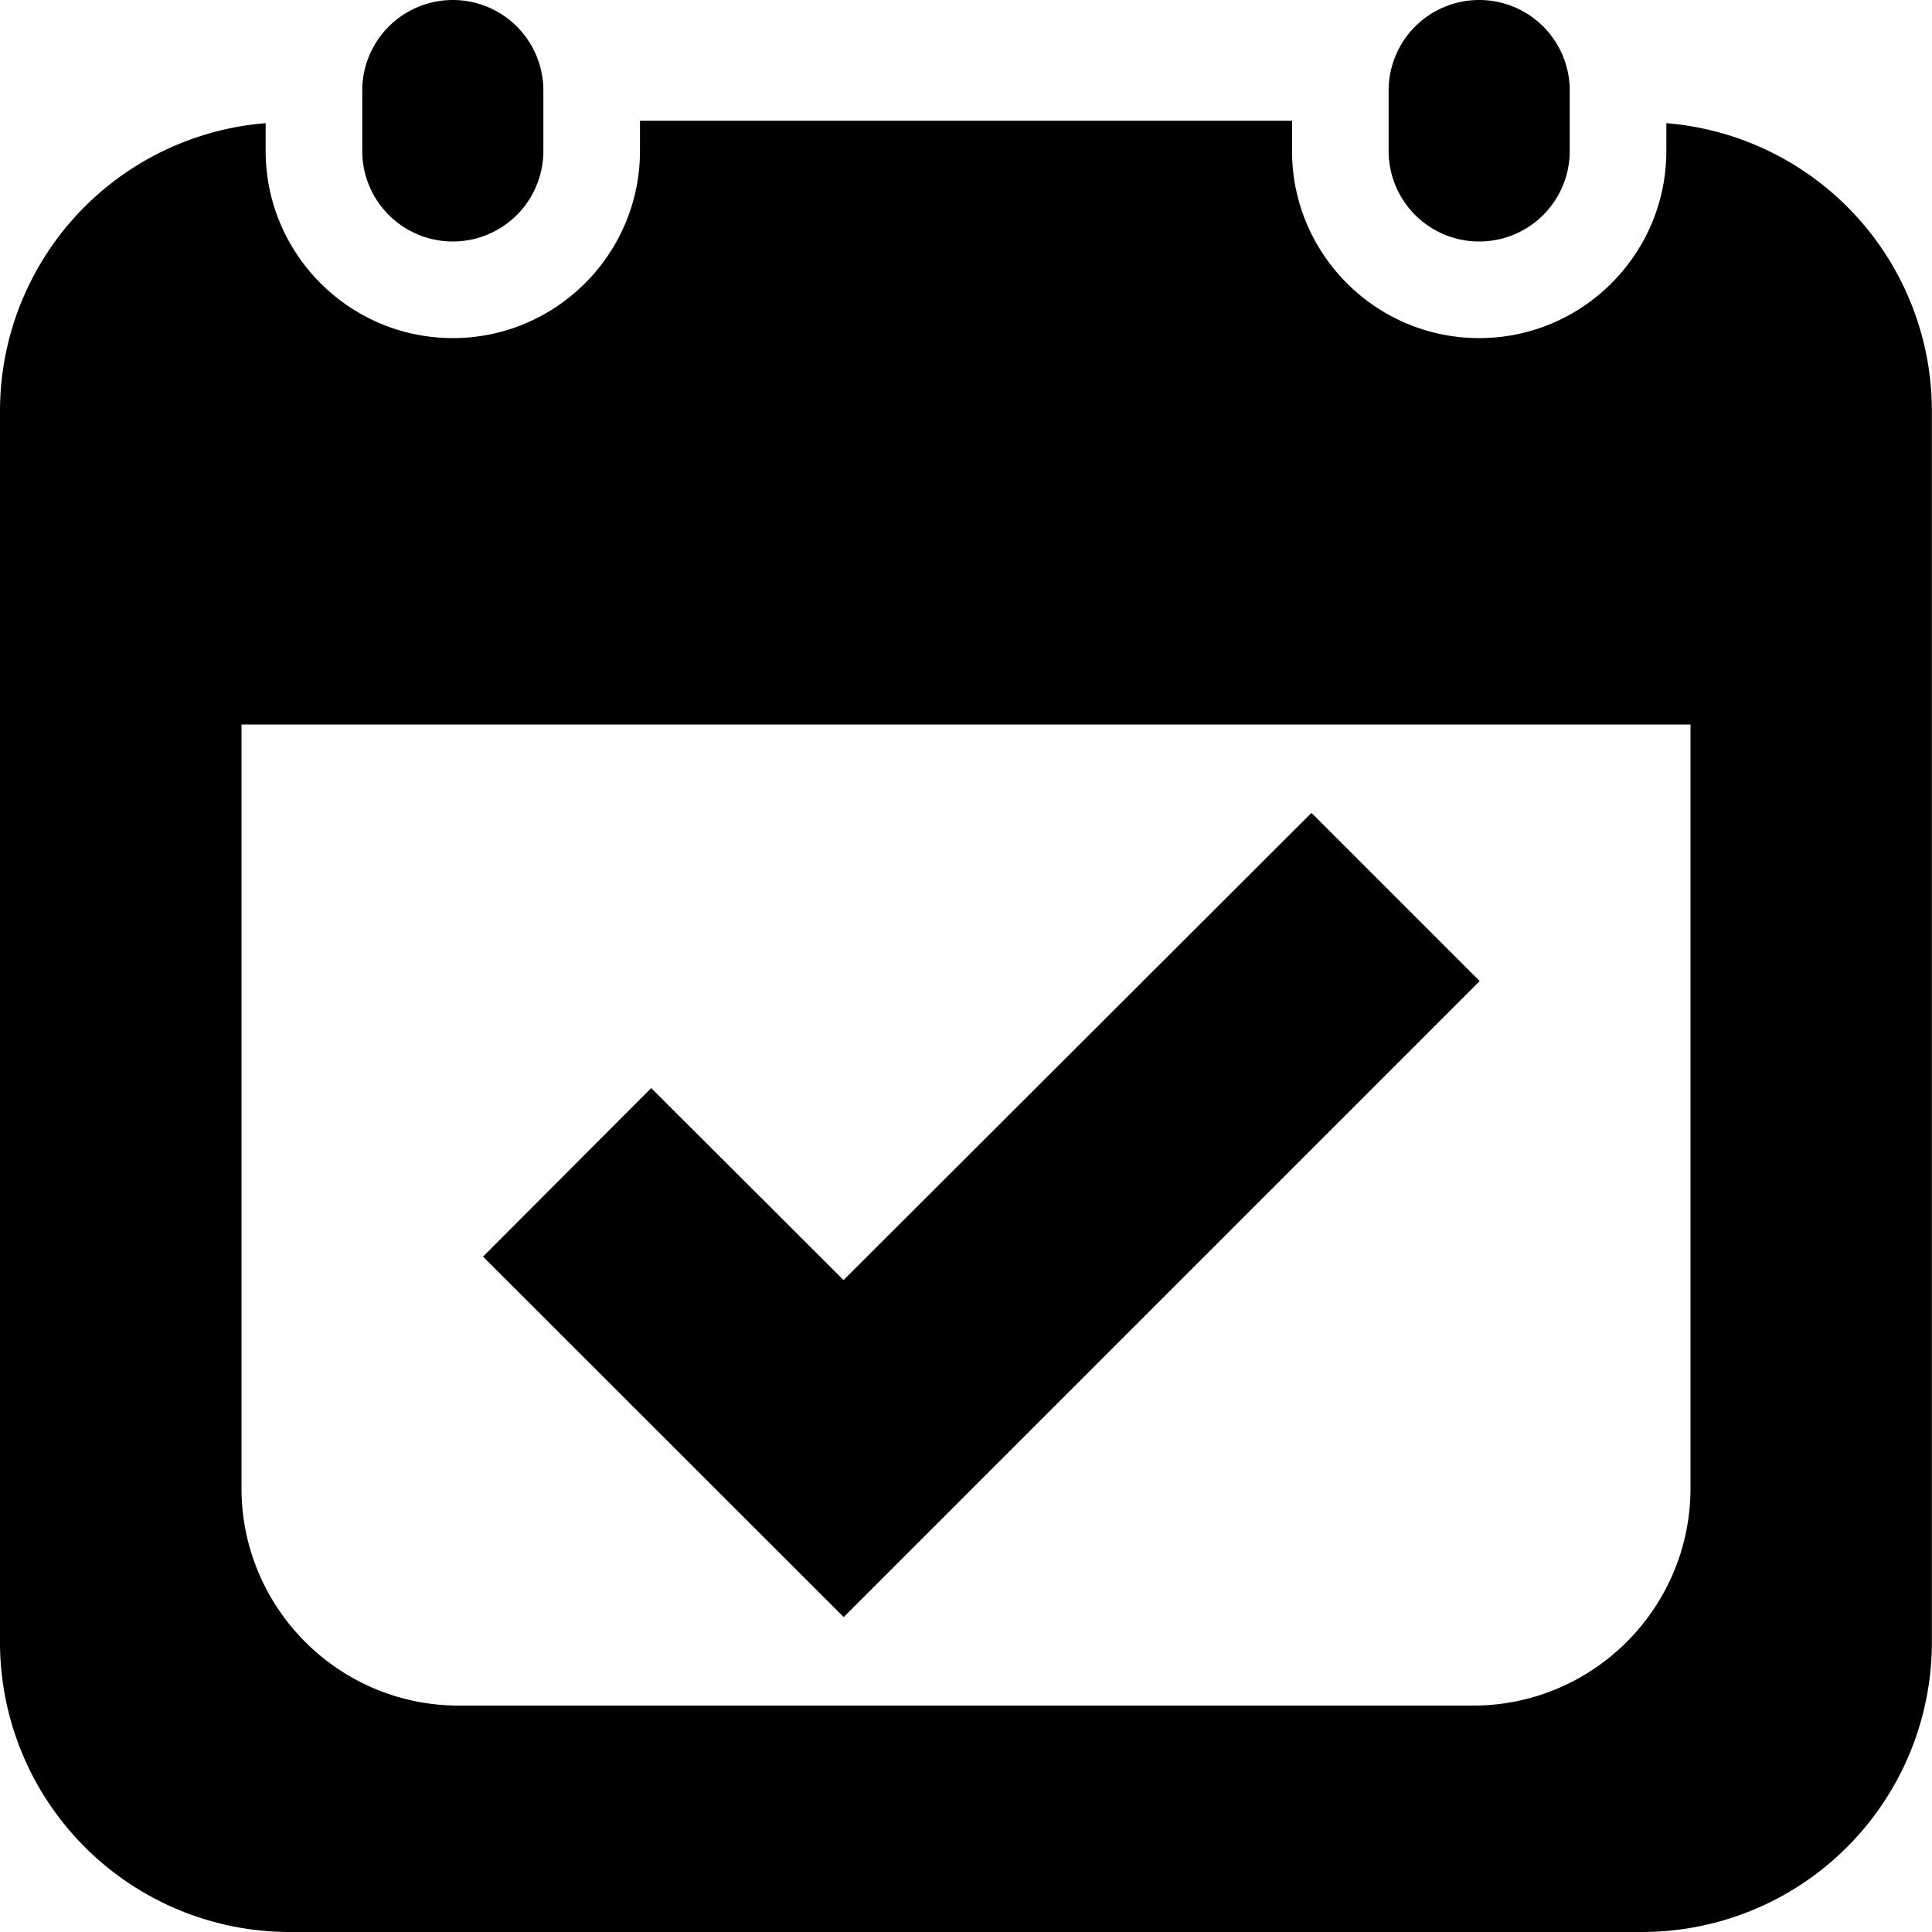 <svg xmlns="http://www.w3.org/2000/svg" width="16" height="16" viewBox="0 0 16 16"><path d="M10.861 6.732l-3.875 3.869-1.593-1.59L4 10.407l2.987 2.985 5.267-5.267-1.393-1.393zM13 1.25a.75.75 0 0 1-1.5 0v-.5a.75.75 0 0 1 1.5 0v.5zM4.5 1.25a.75.75 0 0 1-1.5 0v-.5a.75.75 0 0 1 1.5 0v.5z"/><path d="M13.8 1.02v.23c0 .854-.694 1.55-1.55 1.55s-1.55-.696-1.55-1.55V1H5.3v.25c0 .854-.695 1.55-1.55 1.55S2.2 2.104 2.2 1.25v-.23A2.392 2.392 0 0 0 0 3.4v10.2A2.4 2.4 0 0 0 2.399 16H13.6a2.4 2.4 0 0 0 2.399-2.4V3.4A2.392 2.392 0 0 0 13.8 1.02zM14 7v5.324c0 .994-.807 1.801-1.801 1.801H3.8c-.994 0-1.8-.807-1.8-1.801V6h12v1z"/></svg>